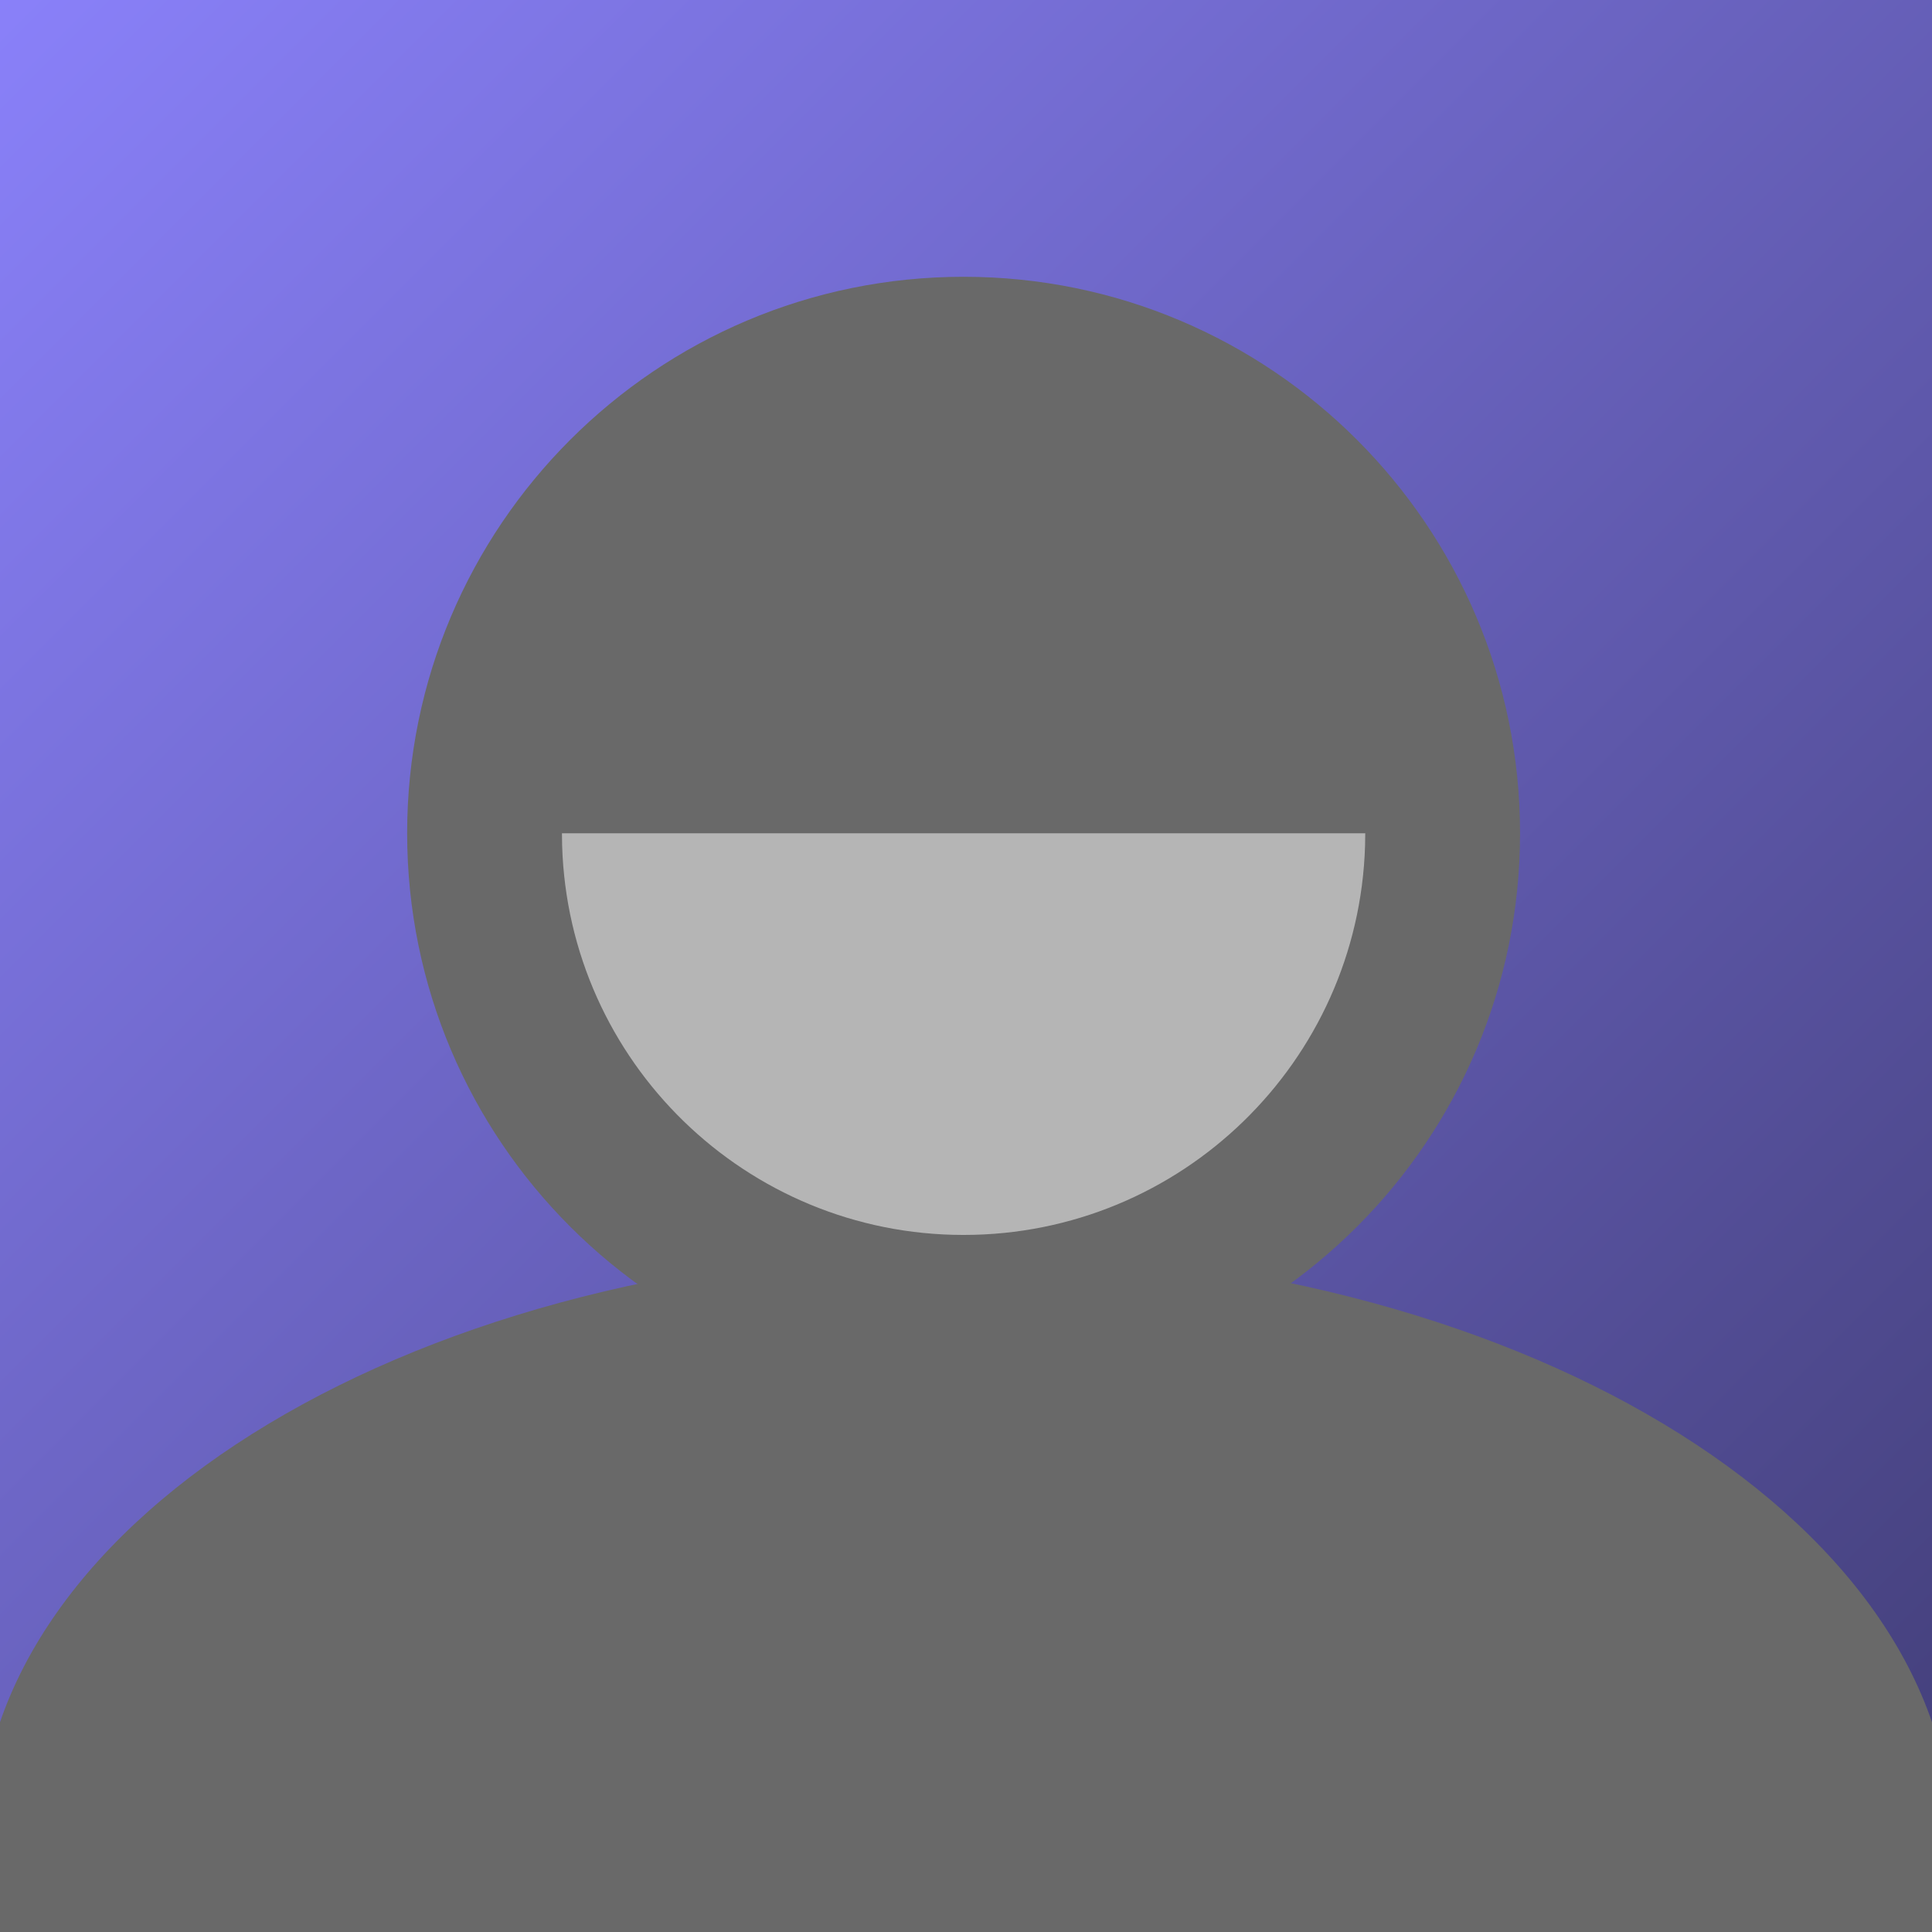 <?xml version="1.0" encoding="UTF-8" standalone="no" ?>
<!DOCTYPE svg PUBLIC "-//W3C//DTD SVG 1.1//EN" "http://www.w3.org/Graphics/SVG/1.1/DTD/svg11.dtd">
<svg xmlns="http://www.w3.org/2000/svg" xmlns:xlink="http://www.w3.org/1999/xlink" version="1.1" width="100" height="100" viewBox="0 0 500 500" xml:space="preserve">
<desc>Created with Fabric.js 5.3.0</desc>
<defs>
</defs>
<g transform="matrix(1 0 0 1 250 250)" id="u9KrLvu-Y_kUoskxYuSGa"  >
<linearGradient id="SVGID_79" gradientUnits="userSpaceOnUse" gradientTransform="matrix(1 0 0 1 0 0)"  x1="-5.684341886080802e-14" y1="-5.684341886080802e-14" x2="524.074" y2="524.074">
<stop offset="0%" style="stop-color:#8B82FC;stop-opacity: 1"/>
<stop offset="100%" style="stop-color:#403C74;stop-opacity: 1"/>
</linearGradient>
<path style="stroke: rgb(235,45,55); stroke-width: 0; stroke-dasharray: none; stroke-linecap: butt; stroke-dashoffset: 0; stroke-linejoin: miter; stroke-miterlimit: 4; fill: url(#SVGID_79); fill-rule: nonzero; opacity: 1;" vector-effect="non-scaling-stroke"  transform=" translate(-262.037, -262.037)" d="M 0 0 L 524.074 0 L 524.074 524.074 L 0 524.074 z" stroke-linecap="round" />
</g>
<g transform="matrix(1.096 0 0 1.096 249.379 215.642)" id="za3ZeG41oVBCgcst0ITWD"  >
<path style="stroke: rgb(30,78,216); stroke-width: 0; stroke-dasharray: none; stroke-linecap: butt; stroke-dashoffset: 0; stroke-linejoin: miter; stroke-miterlimit: 4; fill: rgb(105,105,105); fill-rule: nonzero; opacity: 1;" vector-effect="non-scaling-stroke"  transform=" translate(0, 0)" d="M 0 -131.395 C 72.53 -131.395 131.395 -72.53 131.395 0 C 131.395 72.53 72.53 131.395 0 131.395 C -72.53 131.395 -131.395 72.53 -131.395 0 C -131.395 -72.53 -72.53 -131.395 0 -131.395 z" stroke-linecap="round" />
</g>
<g transform="matrix(1.943 0 0 1.167 250 476.901)" id="lmRWRYjT6IFu6TufjODpm"  >
<path style="stroke: rgb(30,78,216); stroke-width: 0; stroke-dasharray: none; stroke-linecap: butt; stroke-dashoffset: 0; stroke-linejoin: miter; stroke-miterlimit: 4; fill: rgb(105,105,105); fill-rule: nonzero; opacity: 1;" vector-effect="non-scaling-stroke"  transform=" translate(0, 0)" d="M 0 -131.395 C 72.53 -131.395 131.395 -72.53 131.395 0 C 131.395 72.53 72.53 131.395 0 131.395 C -72.53 131.395 -131.395 72.53 -131.395 0 C -131.395 -72.53 -72.53 -131.395 0 -131.395 z" stroke-linecap="round" />
</g>
<g transform="matrix(1.012 0 0 1.012 249.379 267.628)" id="bXPUpEnmZa0G_t8cmnNuN"  >
<path style="stroke: rgb(180,94,153); stroke-width: 0; stroke-dasharray: none; stroke-linecap: butt; stroke-dashoffset: 0; stroke-linejoin: miter; stroke-miterlimit: 4; fill: rgb(181,181,181); fill-rule: nonzero; opacity: 1;" vector-effect="non-scaling-stroke"  transform=" translate(0, 0)" d="M 102.713 -51.357 C 102.713 -51.357 102.698 -49.279 102.667 -48.246 C 101.021 7.015 55.657 51.357 0 51.357 C -55.666 51.357 -101.034 7.001 -102.668 -48.271 C -102.698 -49.296 -102.713 -51.357 -102.713 -51.357 z" stroke-linecap="round" />
</g>
</svg>